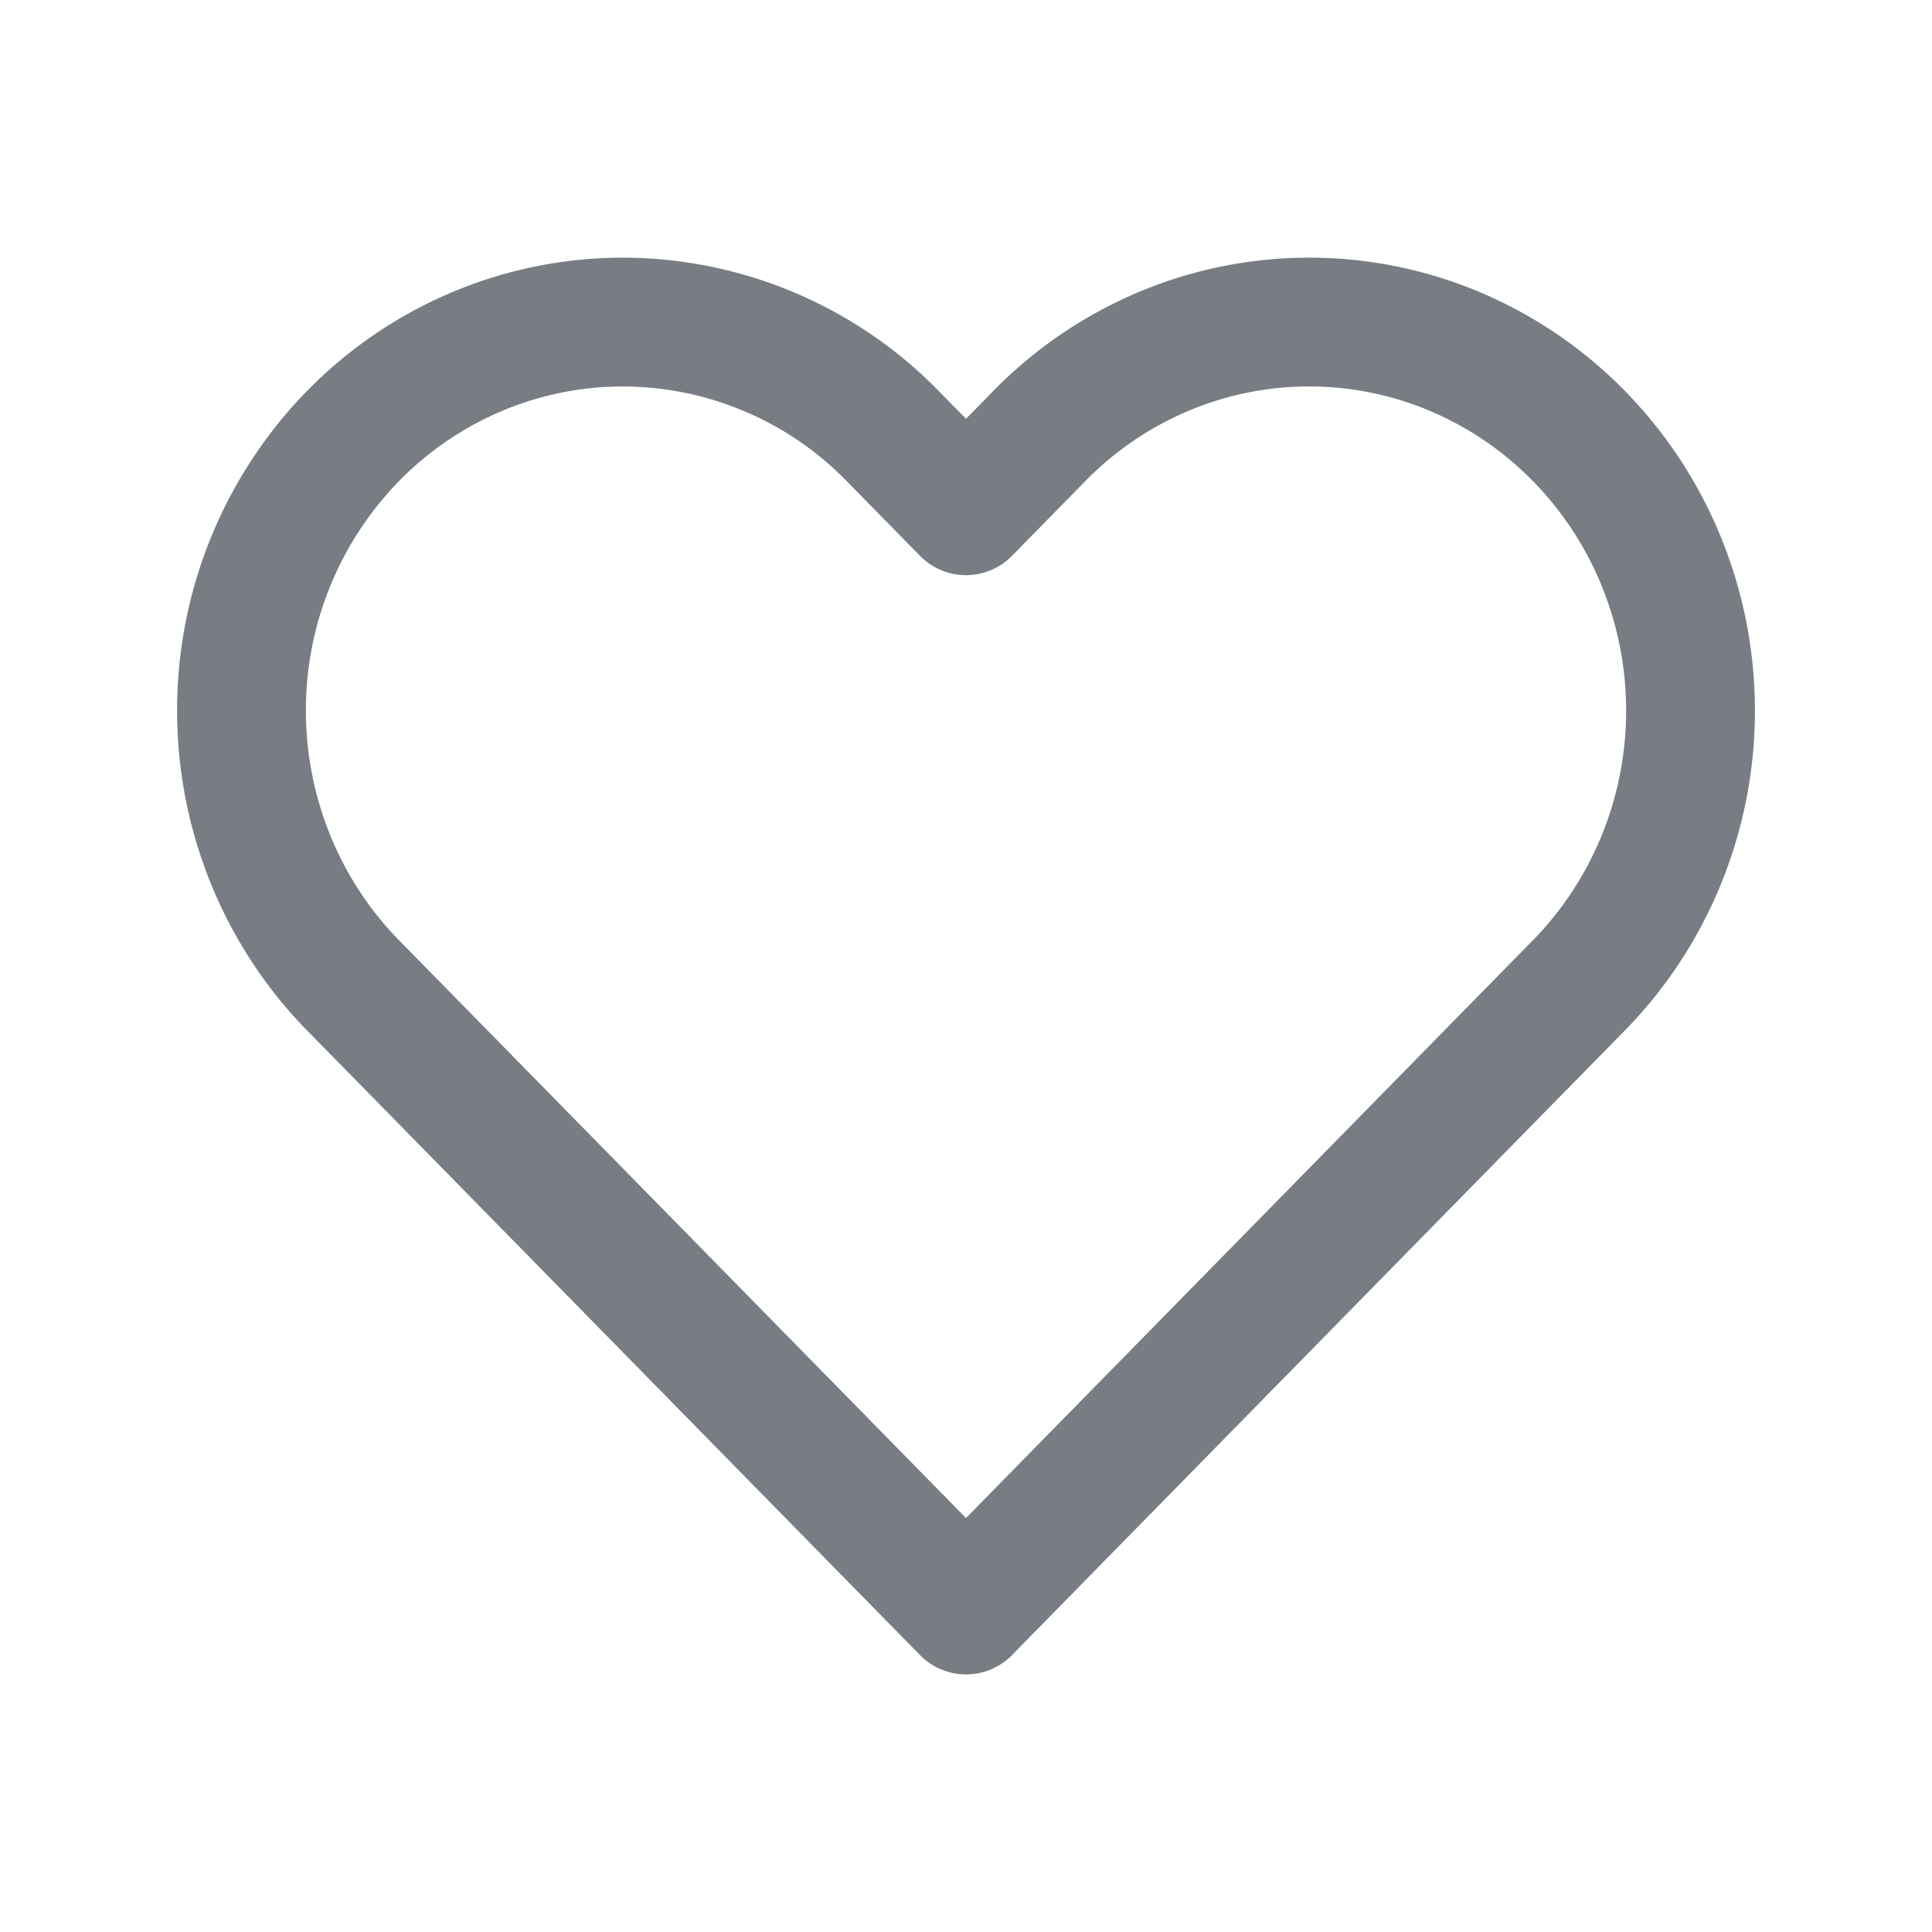 <svg fill="none" xmlns="http://www.w3.org/2000/svg" viewBox="0 0 30 30">
    <path d="M24.515 6.768a5.913 5.913 0 00-1.92-1.308 5.824 5.824 0 00-4.533 0 5.914 5.914 0 00-1.921 1.308L15 7.931l-1.141-1.163a5.866 5.866 0 00-4.187-1.767c-1.57 0-3.077.635-4.188 1.767a6.094 6.094 0 00-1.734 4.267c0 1.6.624 3.136 1.734 4.268l1.141 1.162L15 25l8.374-8.535 1.141-1.162c.55-.56.986-1.226 1.284-1.958a6.133 6.133 0 000-4.62 6.042 6.042 0 00-1.284-1.957v0z" stroke="#777D82" stroke-width="2" stroke-linecap="round" stroke-linejoin="round"></path>
</svg>